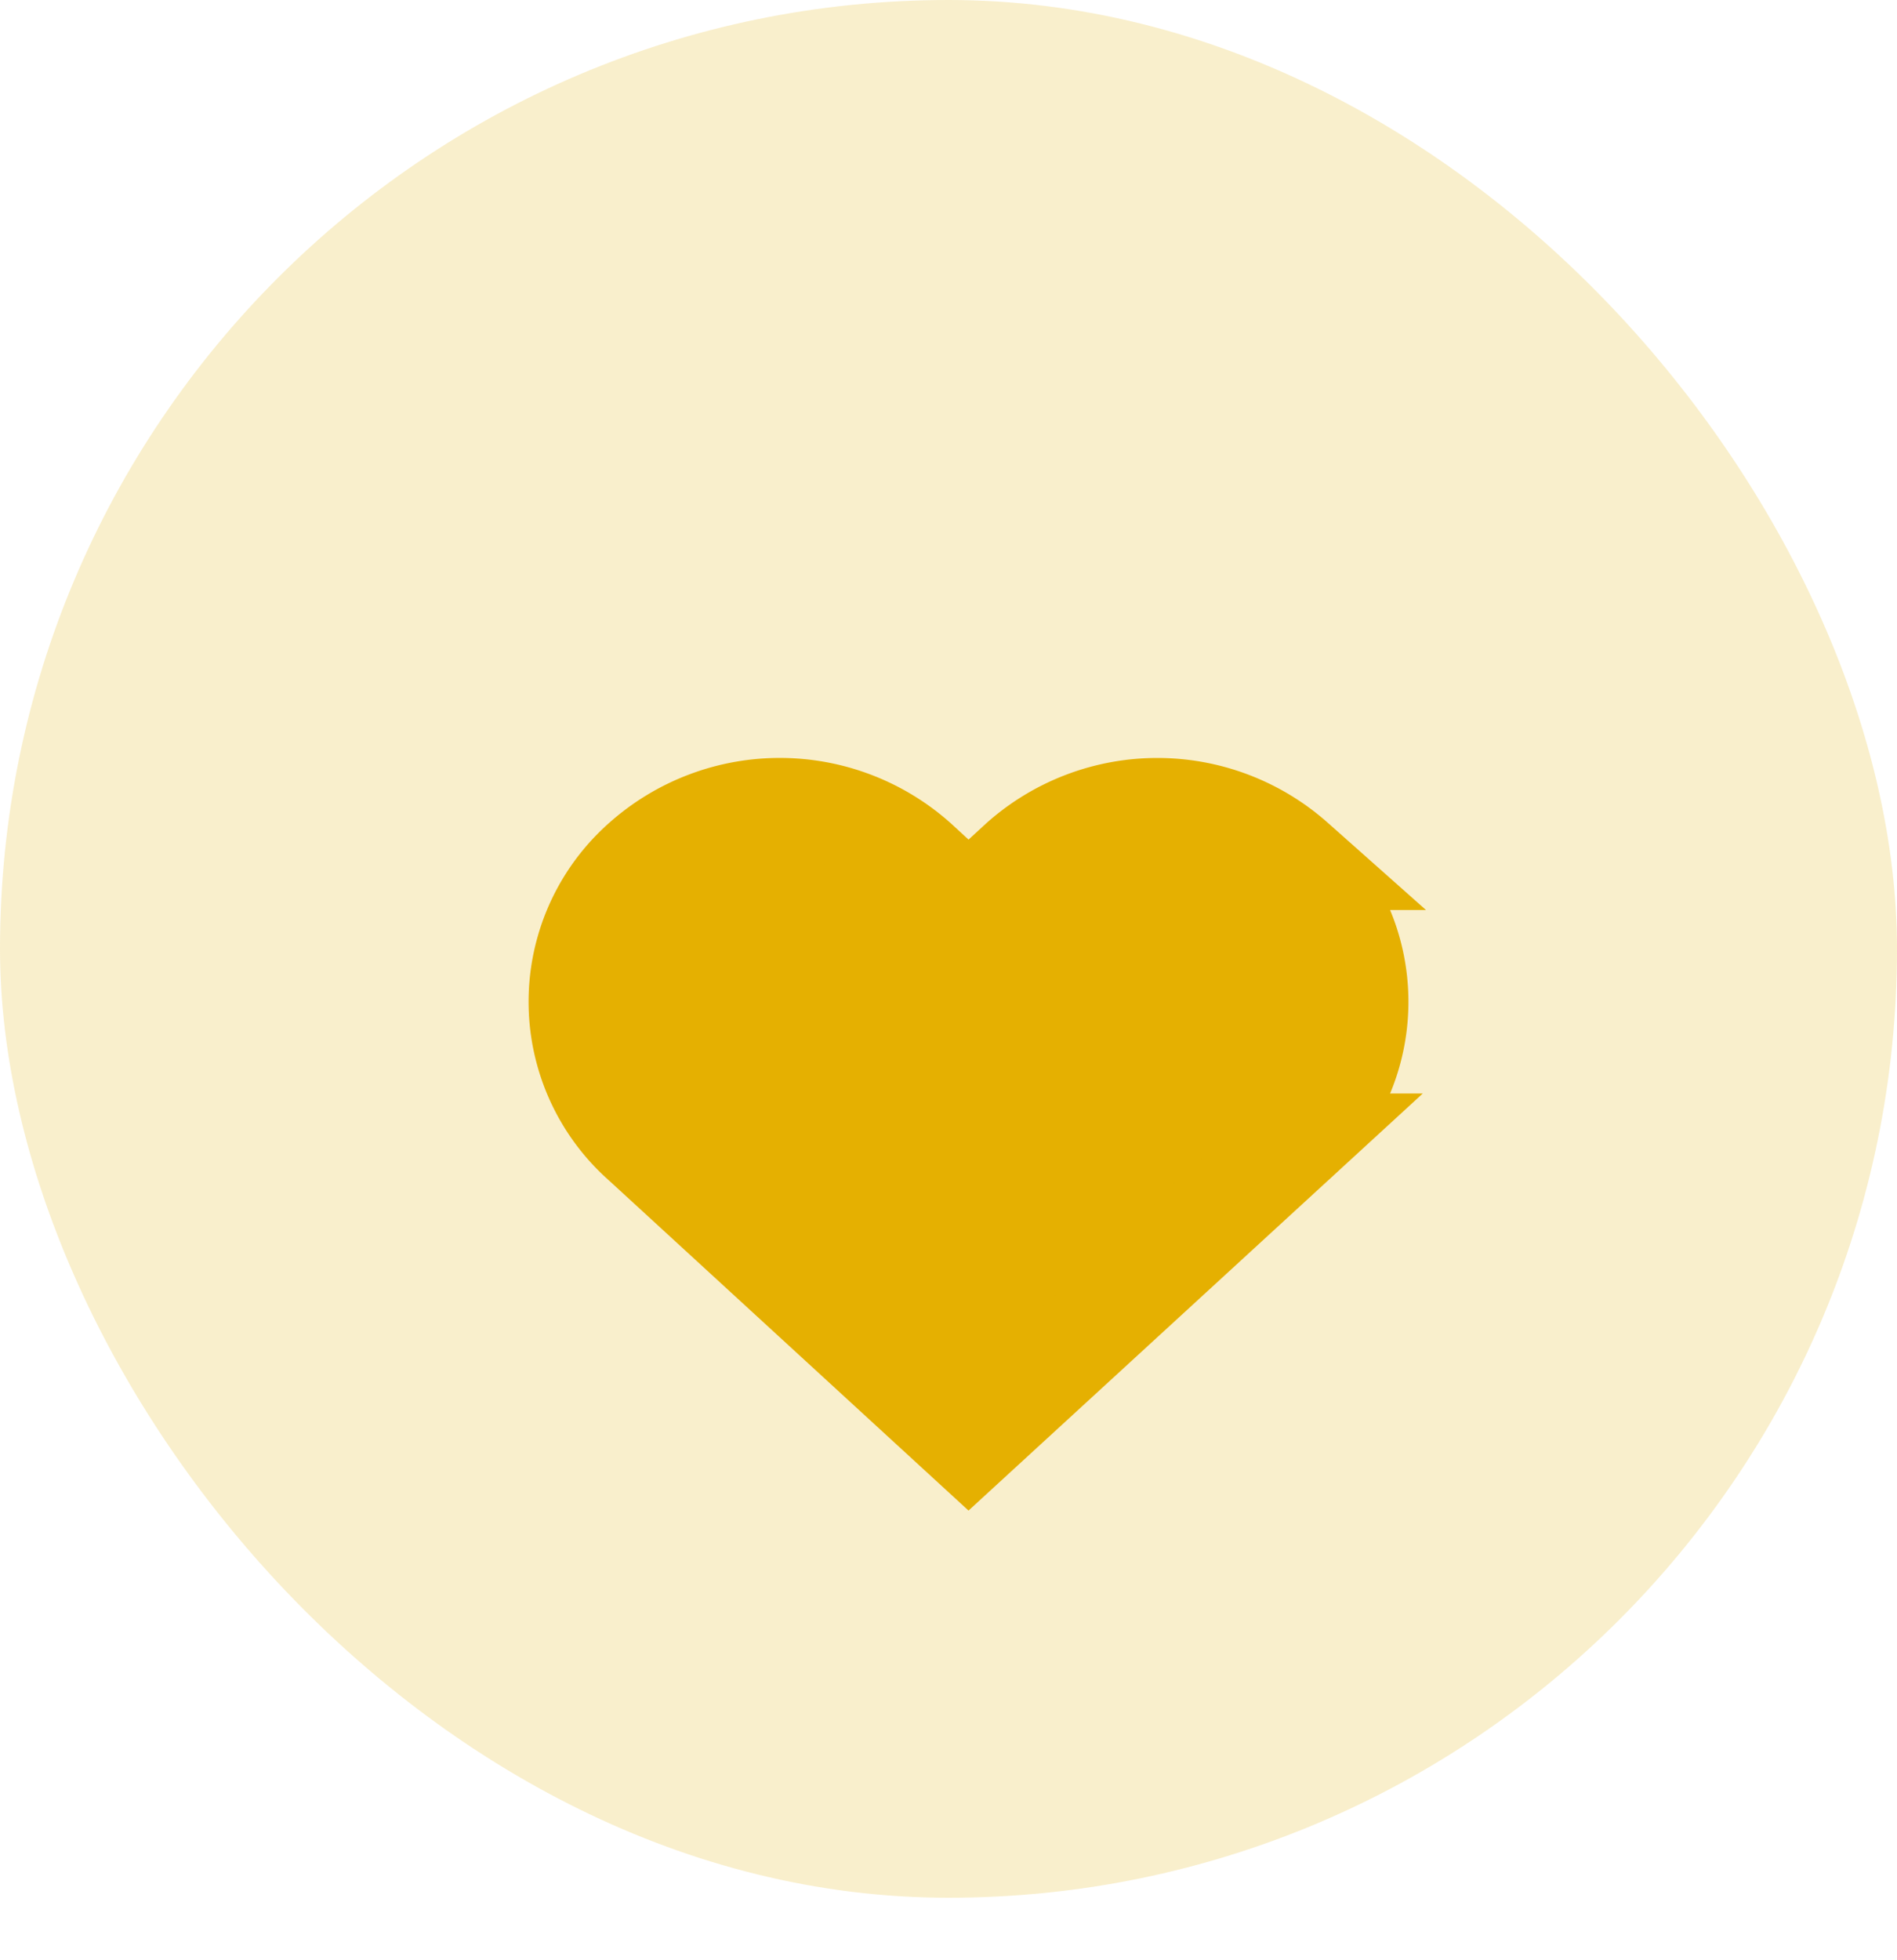 <svg xmlns="http://www.w3.org/2000/svg" xmlns:xlink="http://www.w3.org/1999/xlink" width="38" height="39.247" viewBox="0 0 38 39.247"><defs><style>.a,.b{fill:#e5b001;}.a{opacity:0.2;}.b{stroke:#e5b001;stroke-width:2px;}.c{filter:url(#a);}</style><filter id="a" x="1.59" y="6.176" width="35.626" height="33.071" filterUnits="userSpaceOnUse"><feOffset dy="3" input="SourceAlpha"/><feGaussianBlur stdDeviation="3" result="b"/><feFlood flood-opacity="0.161"/><feComposite operator="in" in2="b"/><feComposite in="SourceGraphic"/></filter></defs><rect class="a" width="38" height="38" rx="19"/><g class="c" transform="matrix(1, 0, 0, 1, 0, 0)"><path class="b" d="M16.583,5.852a4.142,4.142,0,0,0-5.5,0L10.052,6.8,9.02,5.852a4.14,4.14,0,0,0-5.5,0,3.781,3.781,0,0,0,0,5.674l6.531,5.994,6.531-5.994a3.782,3.782,0,0,0,0-5.674Z" transform="translate(9.35 8.37)"/></g></svg>
